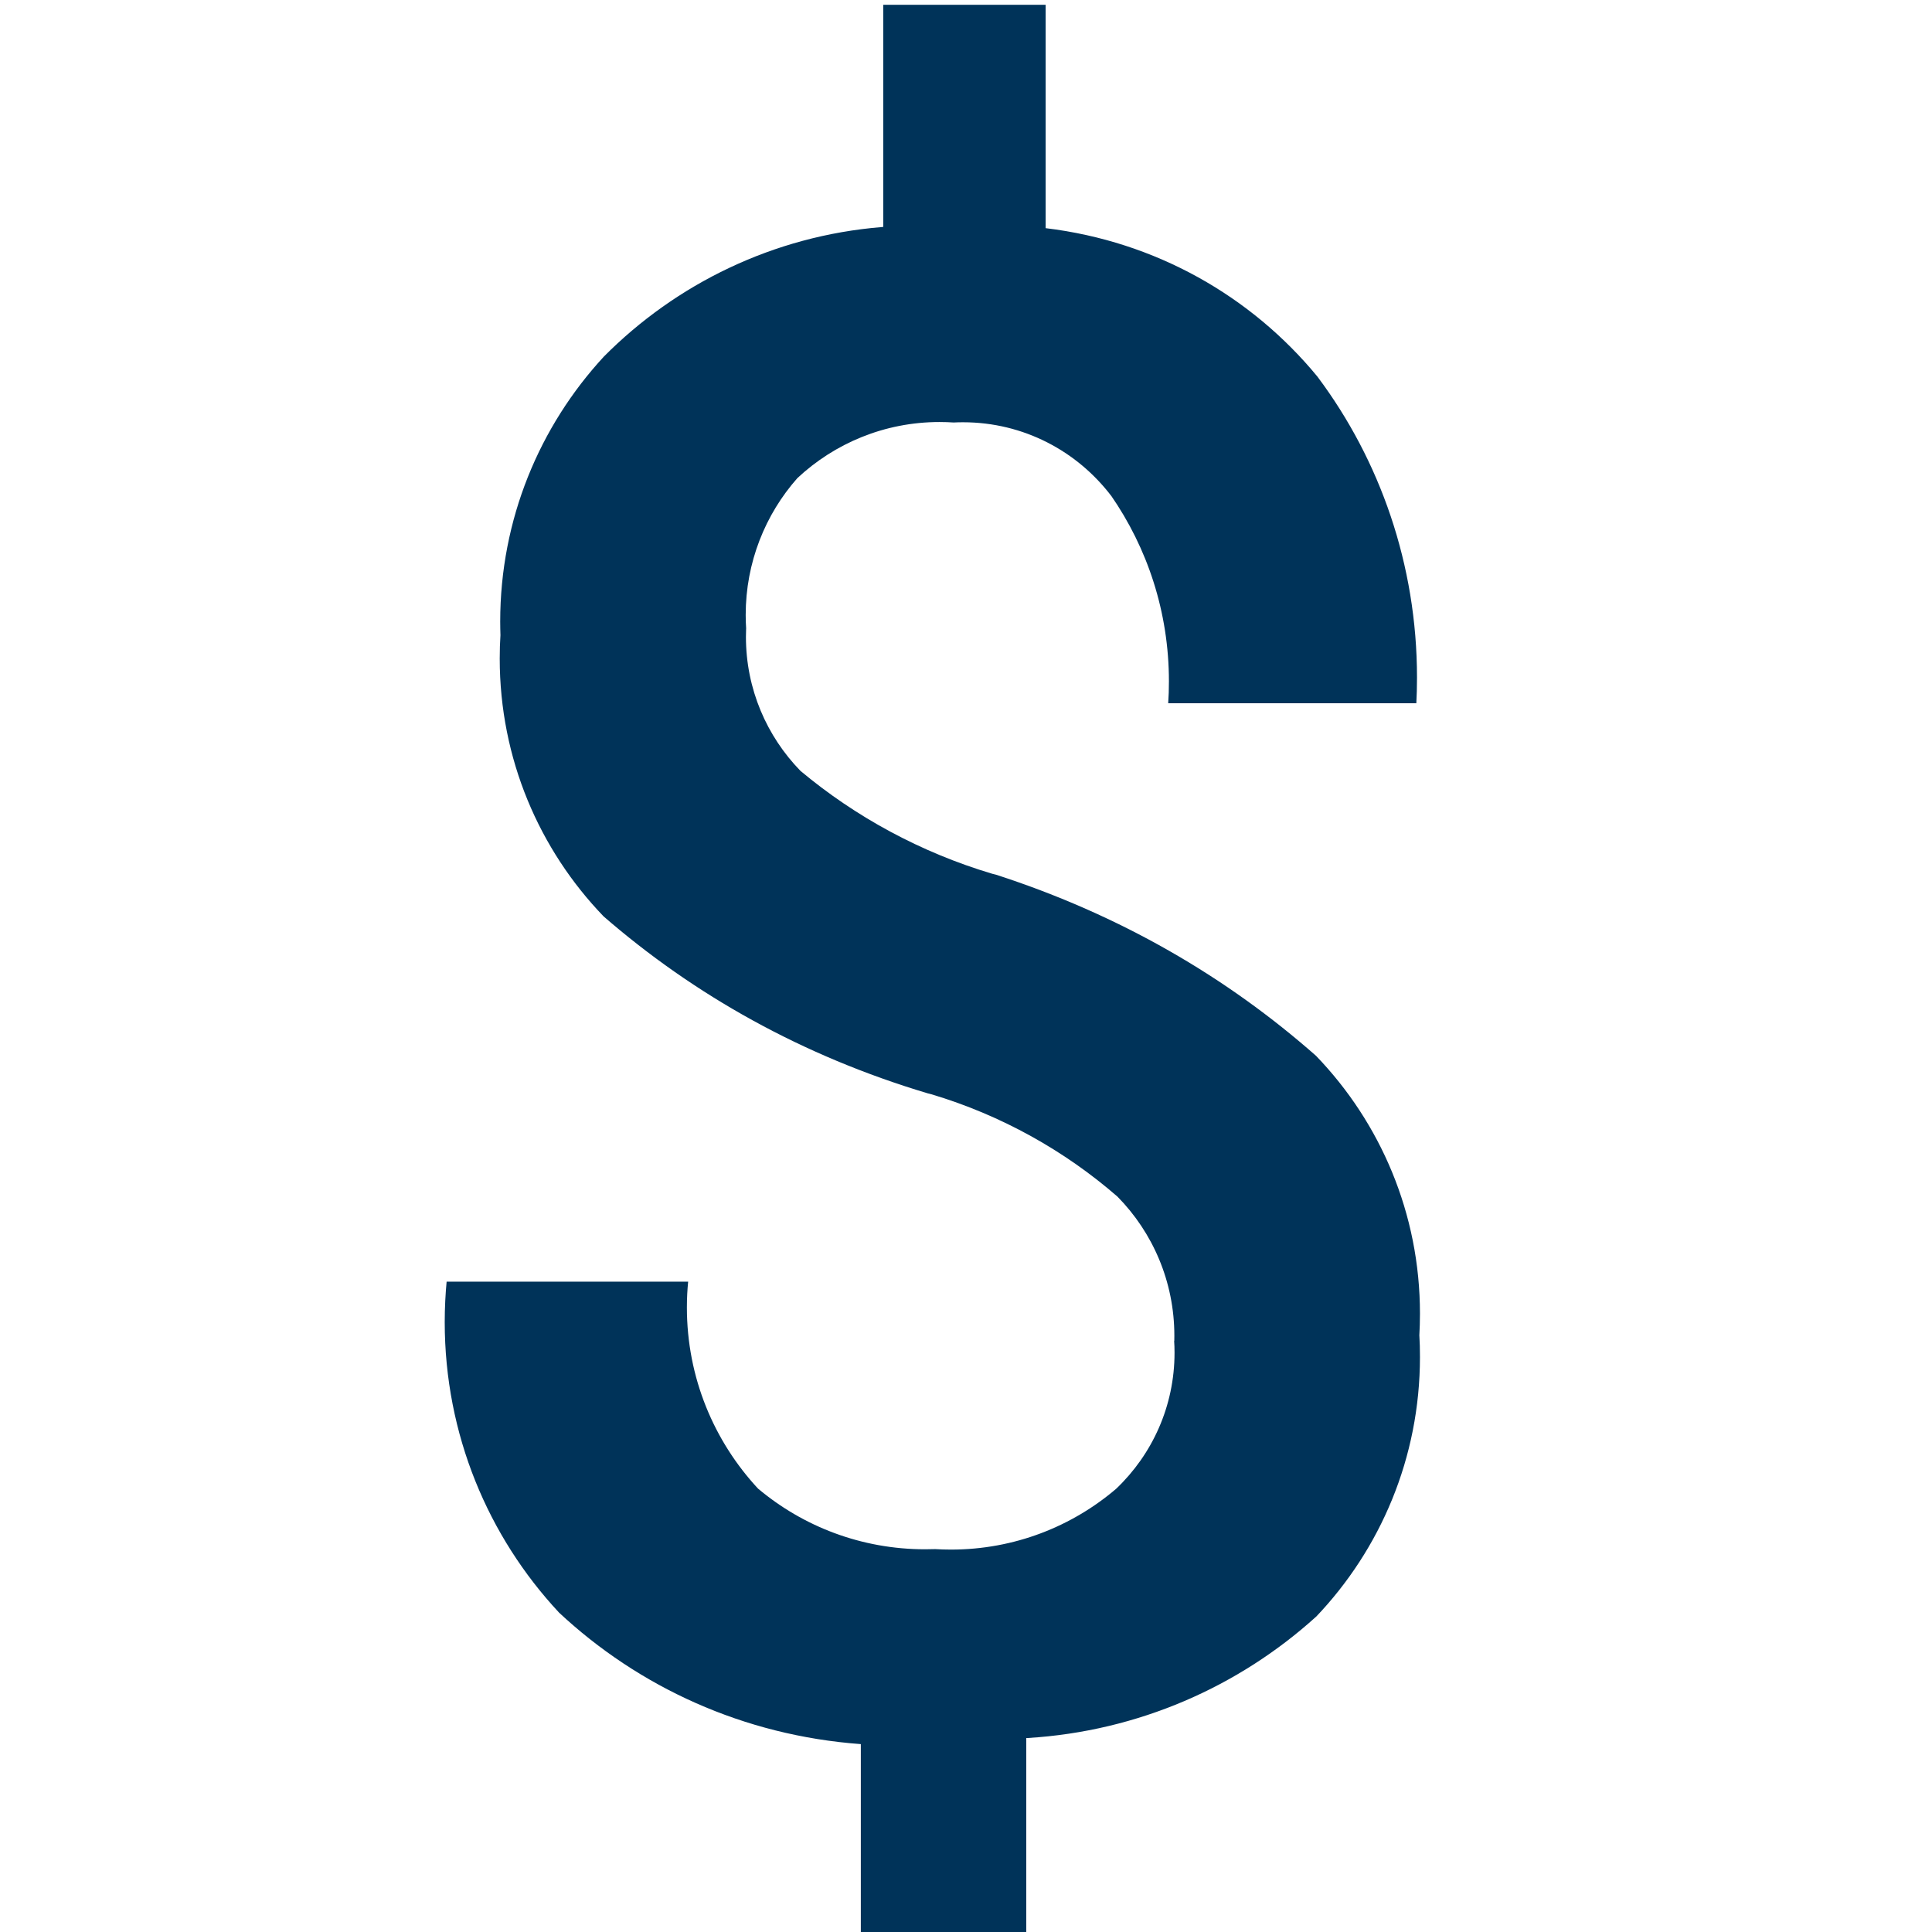 <!-- Generated by IcoMoon.io -->
<svg version="1.1" xmlns="http://www.w3.org/2000/svg" width="32" height="32" viewBox="0 0 32 32">
<title>money</title>
<path fill="#003359" d="M19.45 22.21c0.001-0.026 0.001-0.056 0.001-0.086 0-0.897-0.359-1.711-0.942-2.304l0 0c-0.876-0.762-1.926-1.35-3.081-1.695l-0.059-0.015c-2.076-0.62-3.871-1.626-5.387-2.945l0.017 0.015c-1.066-1.106-1.722-2.612-1.722-4.272 0-0.136 0.004-0.272 0.013-0.406l-0.001 0.018c-0.002-0.067-0.004-0.145-0.004-0.224 0-1.695 0.652-3.237 1.718-4.391l-0.004 0.004c1.197-1.207 2.809-2.001 4.604-2.148l0.026-0.002v-3.68h2.69v3.7c1.827 0.22 3.409 1.131 4.501 2.458l0.009 0.012c1.025 1.372 1.641 3.101 1.641 4.974 0 0.15-0.004 0.299-0.012 0.446l0.001-0.021h-4.11c0.008-0.108 0.012-0.234 0.012-0.362 0-1.147-0.356-2.21-0.964-3.086l0.012 0.018c-0.568-0.747-1.457-1.224-2.458-1.224-0.054 0-0.107 0.001-0.16 0.004l0.007-0c-0.071-0.005-0.153-0.008-0.236-0.008-0.911 0-1.739 0.353-2.356 0.93l0.002-0.002c-0.532 0.601-0.857 1.397-0.857 2.268 0 0.078 0.003 0.155 0.008 0.232l-0.001-0.010c-0.002 0.042-0.003 0.091-0.003 0.14 0 0.864 0.345 1.647 0.904 2.221l-0.001-0.001c0.91 0.761 1.992 1.351 3.176 1.704l0.064 0.016c2.050 0.664 3.818 1.69 5.316 3.014l-0.016-0.014c1.065 1.106 1.721 2.611 1.721 4.27 0 0.127-0.004 0.252-0.011 0.377l0.001-0.017c0.007 0.107 0.010 0.232 0.010 0.358 0 1.669-0.655 3.185-1.723 4.305l0.002-0.003c-1.275 1.154-2.941 1.898-4.778 2.009l-0.022 0.001v3.29h-2.74v-3.19c-1.946-0.143-3.681-0.946-5.005-2.184l0.005 0.004c-1.172-1.257-1.892-2.949-1.892-4.81 0-0.236 0.012-0.469 0.034-0.699l-0.002 0.029h4c-0.013 0.128-0.021 0.276-0.021 0.427 0 1.162 0.449 2.218 1.183 3.006l-0.002-0.003c0.743 0.624 1.709 1.003 2.764 1.003 0.058 0 0.116-0.001 0.174-0.003l-0.008 0c0.079 0.005 0.17 0.008 0.263 0.008 1.047 0 2.005-0.381 2.743-1.013l-0.006 0.005c0.596-0.568 0.966-1.367 0.966-2.253 0-0.069-0.002-0.138-0.007-0.206l0 0.009z"></path>
</svg>
